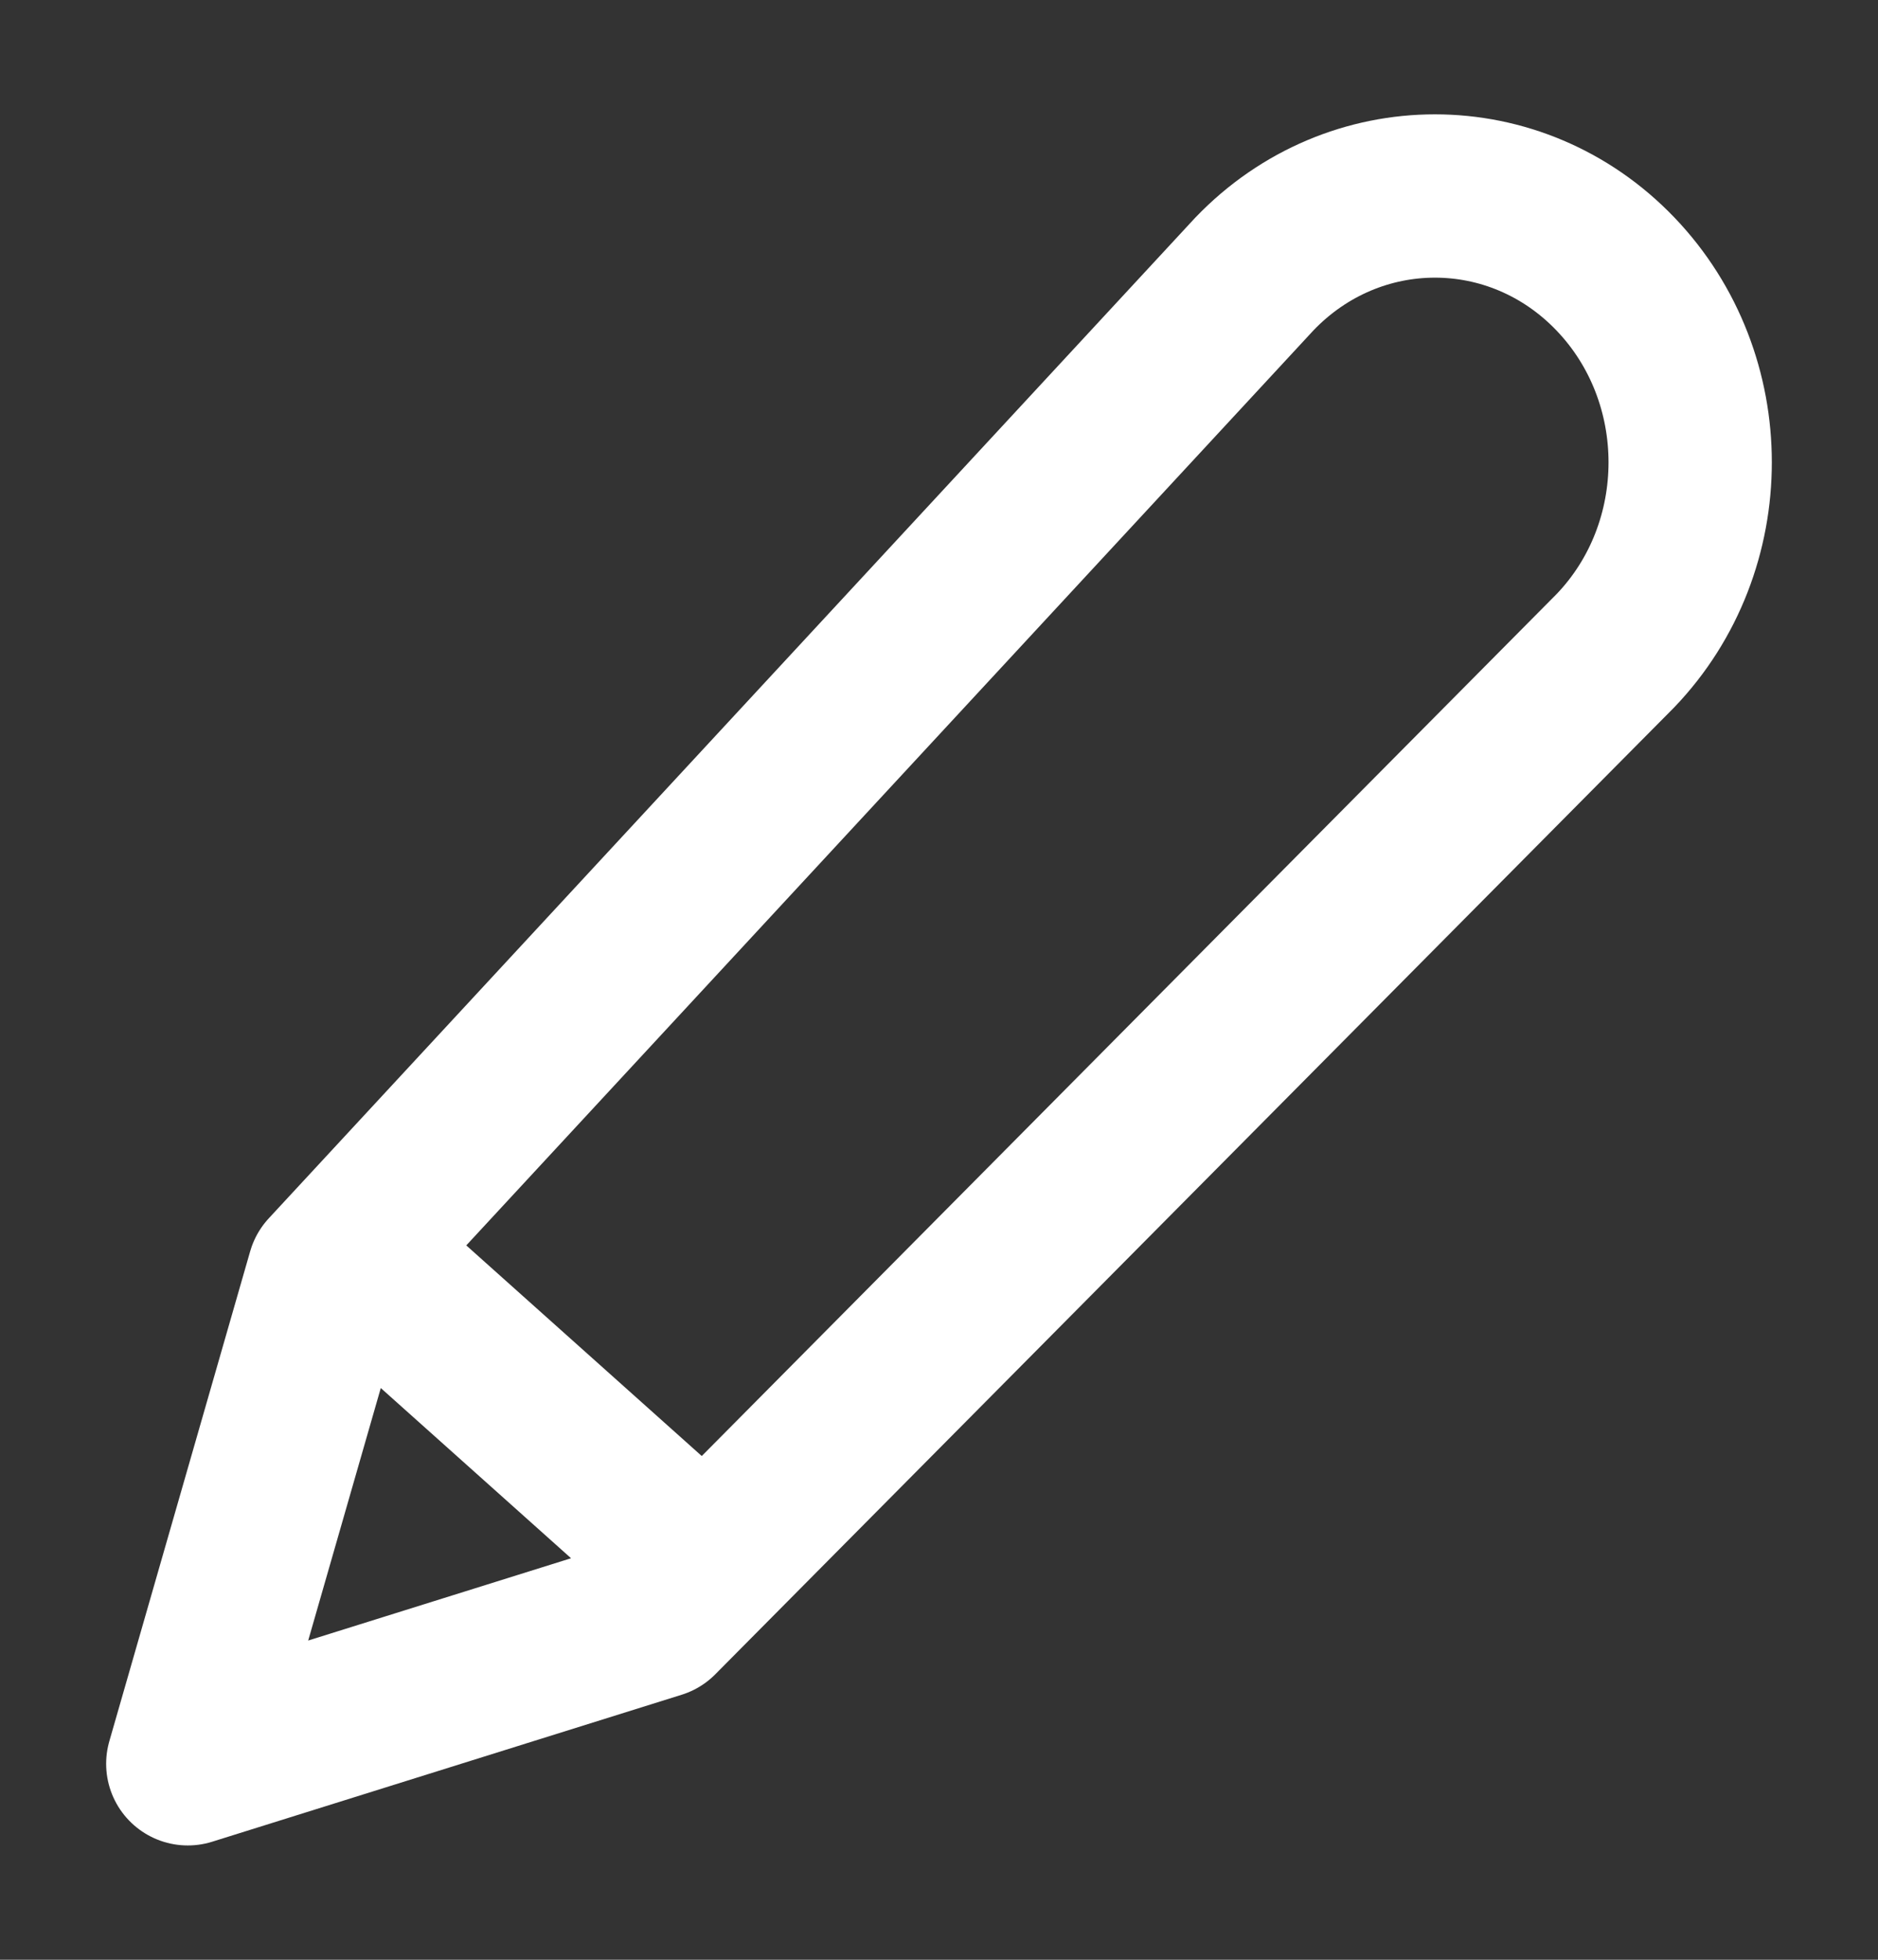 <svg width="23" height="24" viewBox="0 0 23 24" fill="none" xmlns="http://www.w3.org/2000/svg">
<rect x="0" y="0" width="23" height="24" fill="#333333" stroke="none"/>
<path d="M4.6 15.6L8.625 19.2M4.025 15.6L15.363 3.355C16.584 2.082 18.564 2.082 19.784 3.355C21.005 4.629 21.005 6.695 19.784 7.969L8.05 19.8L2.3 21.6L4.025 15.6Z" stroke="white" stroke-width="2" stroke-linecap="round" stroke-linejoin="round"/>
</svg>
